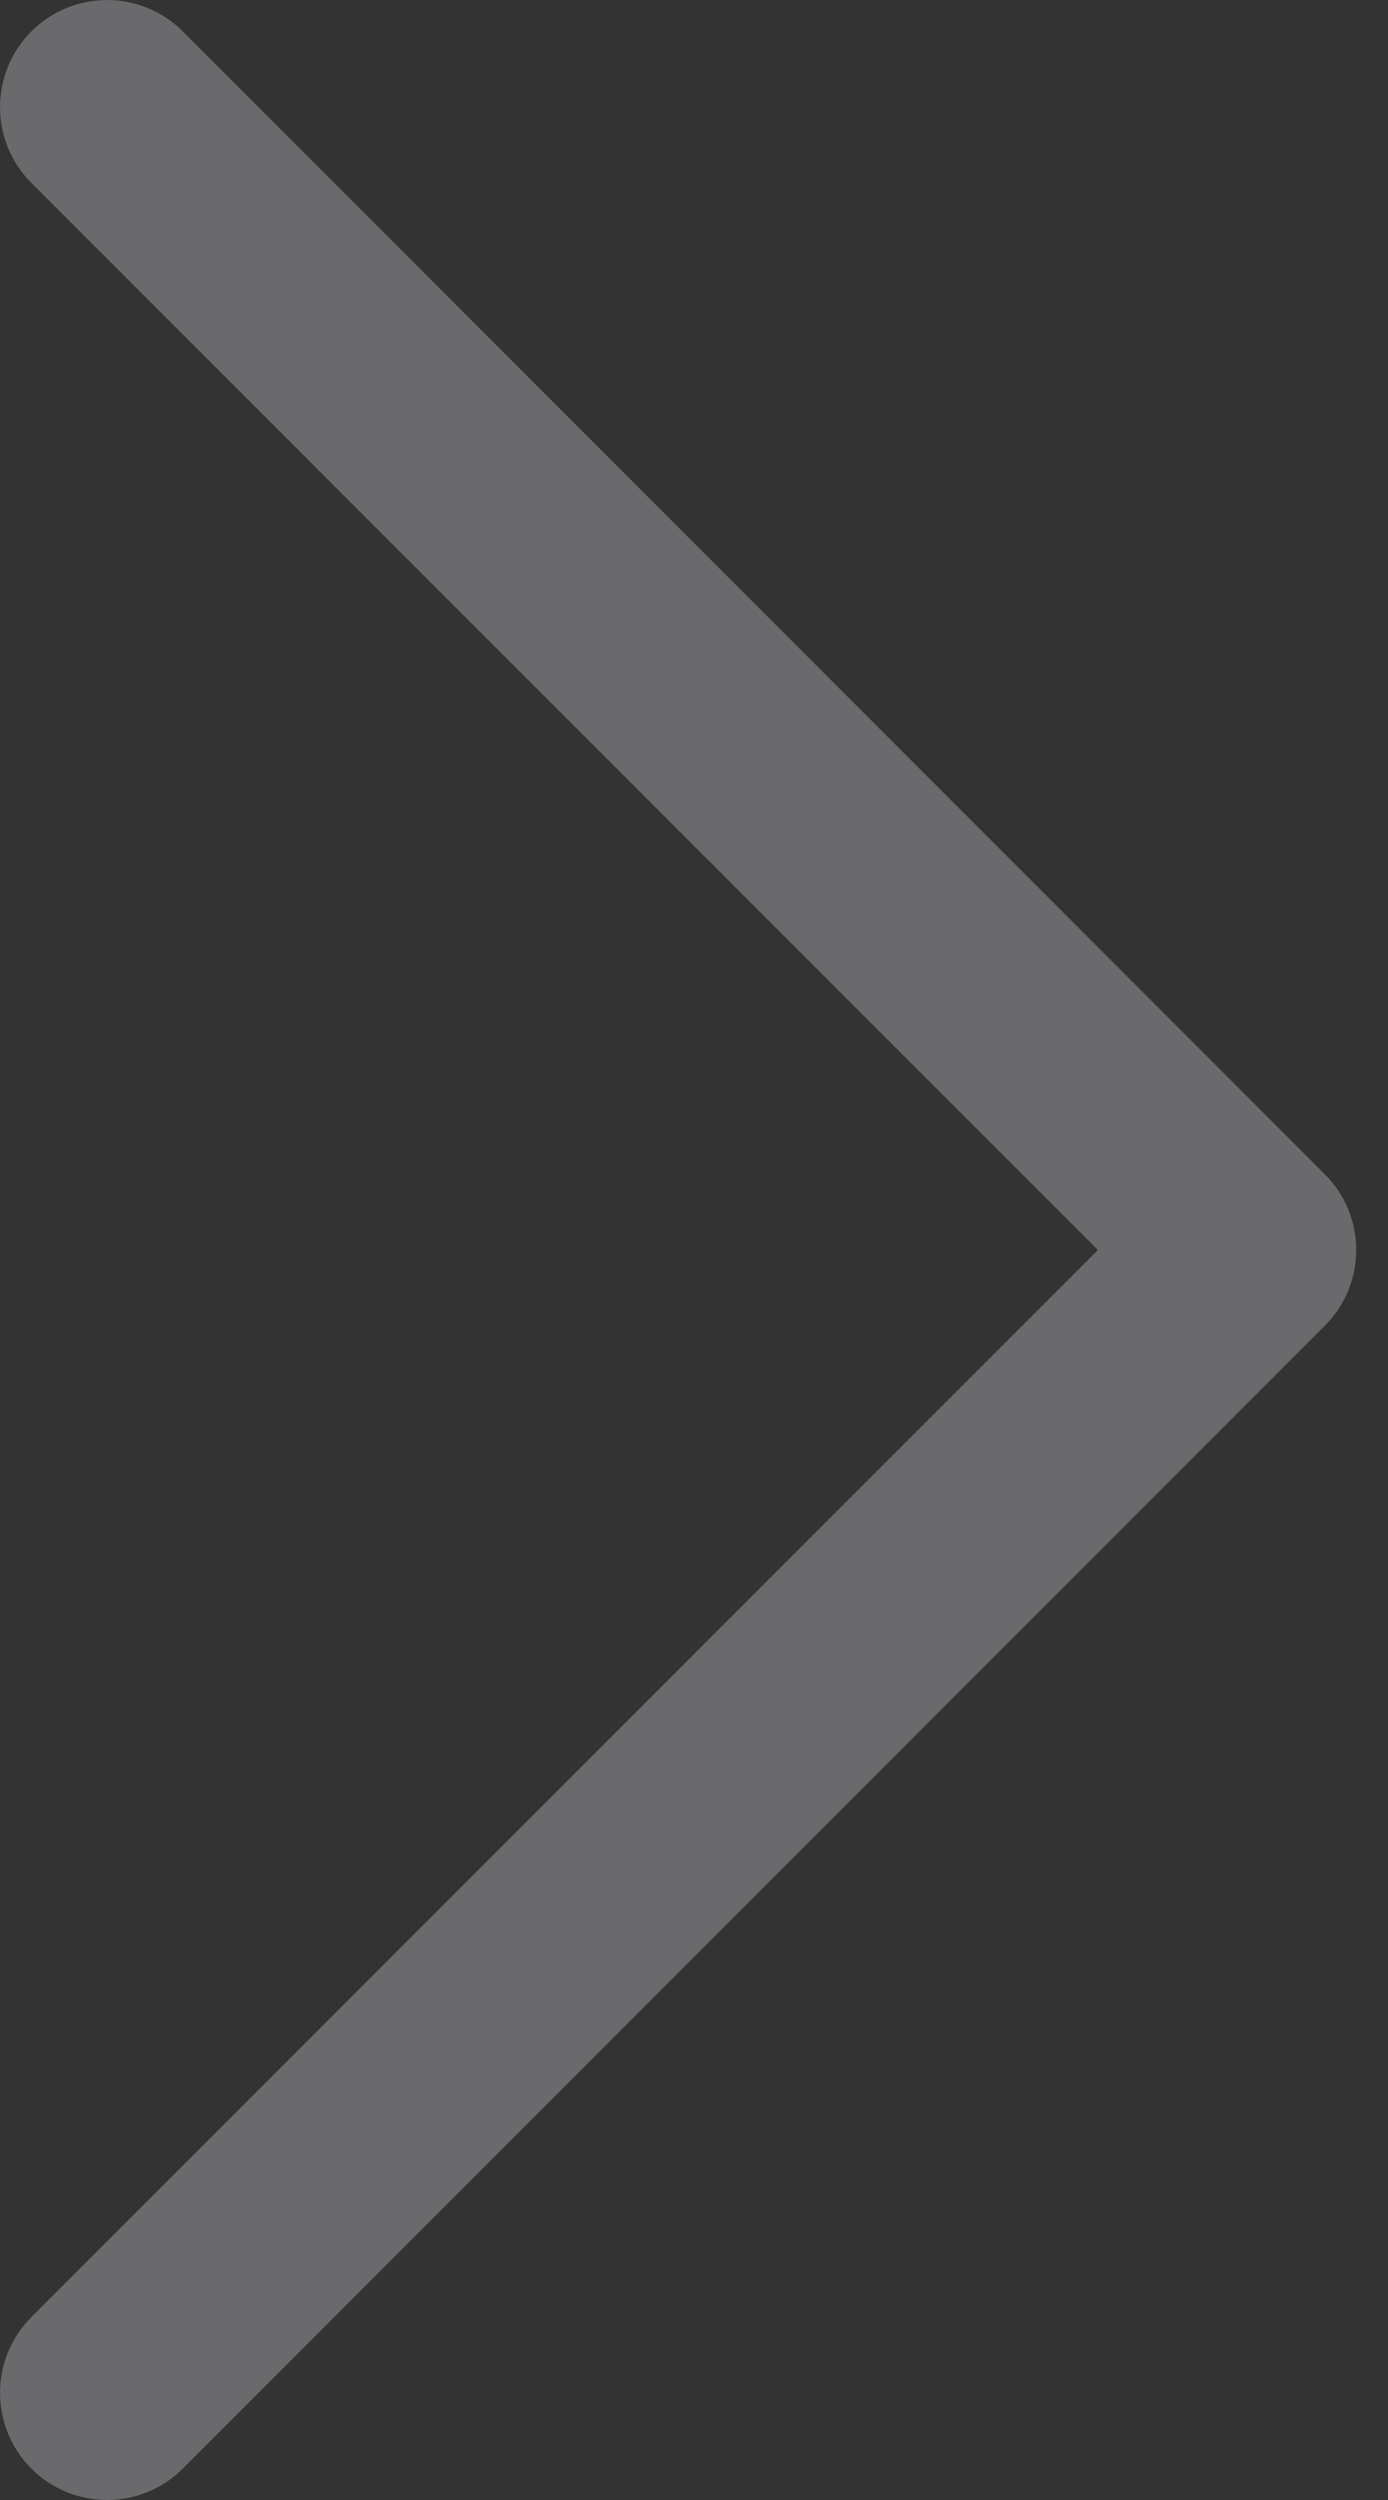 <svg width="10" height="18" viewBox="0 0 10 18" fill="none" xmlns="http://www.w3.org/2000/svg">
<rect x="0" y="0" width="10" height="18" fill="#333333" stroke="none"/>
<path d="M0.226 16.683C-0.075 16.984 -0.075 17.473 0.226 17.774C0.527 18.075 1.016 18.075 1.317 17.774L0.226 16.683ZM9 9L9.545 9.545C9.69 9.401 9.771 9.205 9.771 9C9.771 8.795 9.69 8.599 9.545 8.455L9 9ZM1.317 0.226C1.016 -0.075 0.527 -0.075 0.226 0.226C-0.075 0.527 -0.075 1.016 0.226 1.317L1.317 0.226ZM1.317 17.774L9.545 9.545L8.455 8.455L0.226 16.683L1.317 17.774ZM9.545 8.455L1.317 0.226L0.226 1.317L8.455 9.545L9.545 8.455Z" fill="#EBEBF5" fill-opacity="0.3"/>
</svg>
